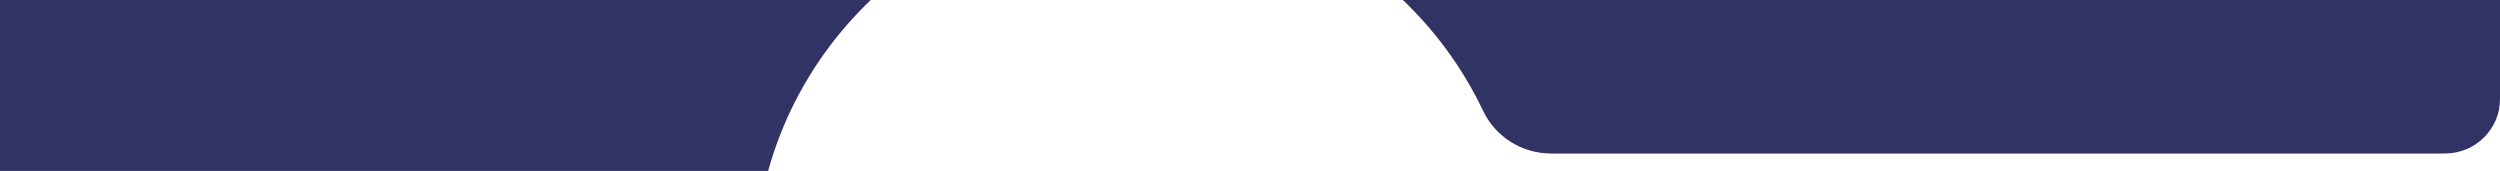 <svg width="3569" height="244" viewBox="0 0 3569 244" fill="none" xmlns="http://www.w3.org/2000/svg">
<g clip-path="url(#clip0_86_2998)">
<path fill-rule="evenodd" clip-rule="evenodd" d="M2117.21 612.736C2027.78 800.859 1830.86 929.594 1604.19 922.071C1315.35 912.496 1081.92 678.148 1077.57 393.674C1072.97 93.246 1318.93 -151.634 1623 -151.634C1841.79 -151.634 2030.41 -24.837 2117.31 158.242C2134.94 195.375 2172.74 219.14 2214.35 219.14H3490.29C3533.76 219.14 3569 184.422 3569 141.632V-315.149C3569 -417.699 3502.51 -510.204 3403.58 -545.345C3125.54 -643.989 1918.65 -694 1623 -694C1325.89 -694 1033.68 -643.507 754.464 -543.906C657.884 -509.476 0 -417.524 0 -315.149V424.481C0 779.795 771.916 1112.07 1070.67 1311.51L1562.33 1639.67C1598.96 1664.11 1647.04 1664.11 1683.68 1639.67L2175.33 1311.51C2411.22 1154.01 2572.34 913.766 2629.72 644.687C2639.95 596.668 2602.39 551.652 2552.56 551.652H2214.36C2172.65 551.652 2134.89 575.544 2117.21 612.736Z" fill="#303364"/>
</g>
<defs>
<clipPath id="clip0_86_2998">
<rect width="3569" height="244" fill="white"/>
</clipPath>
</defs>
</svg>
